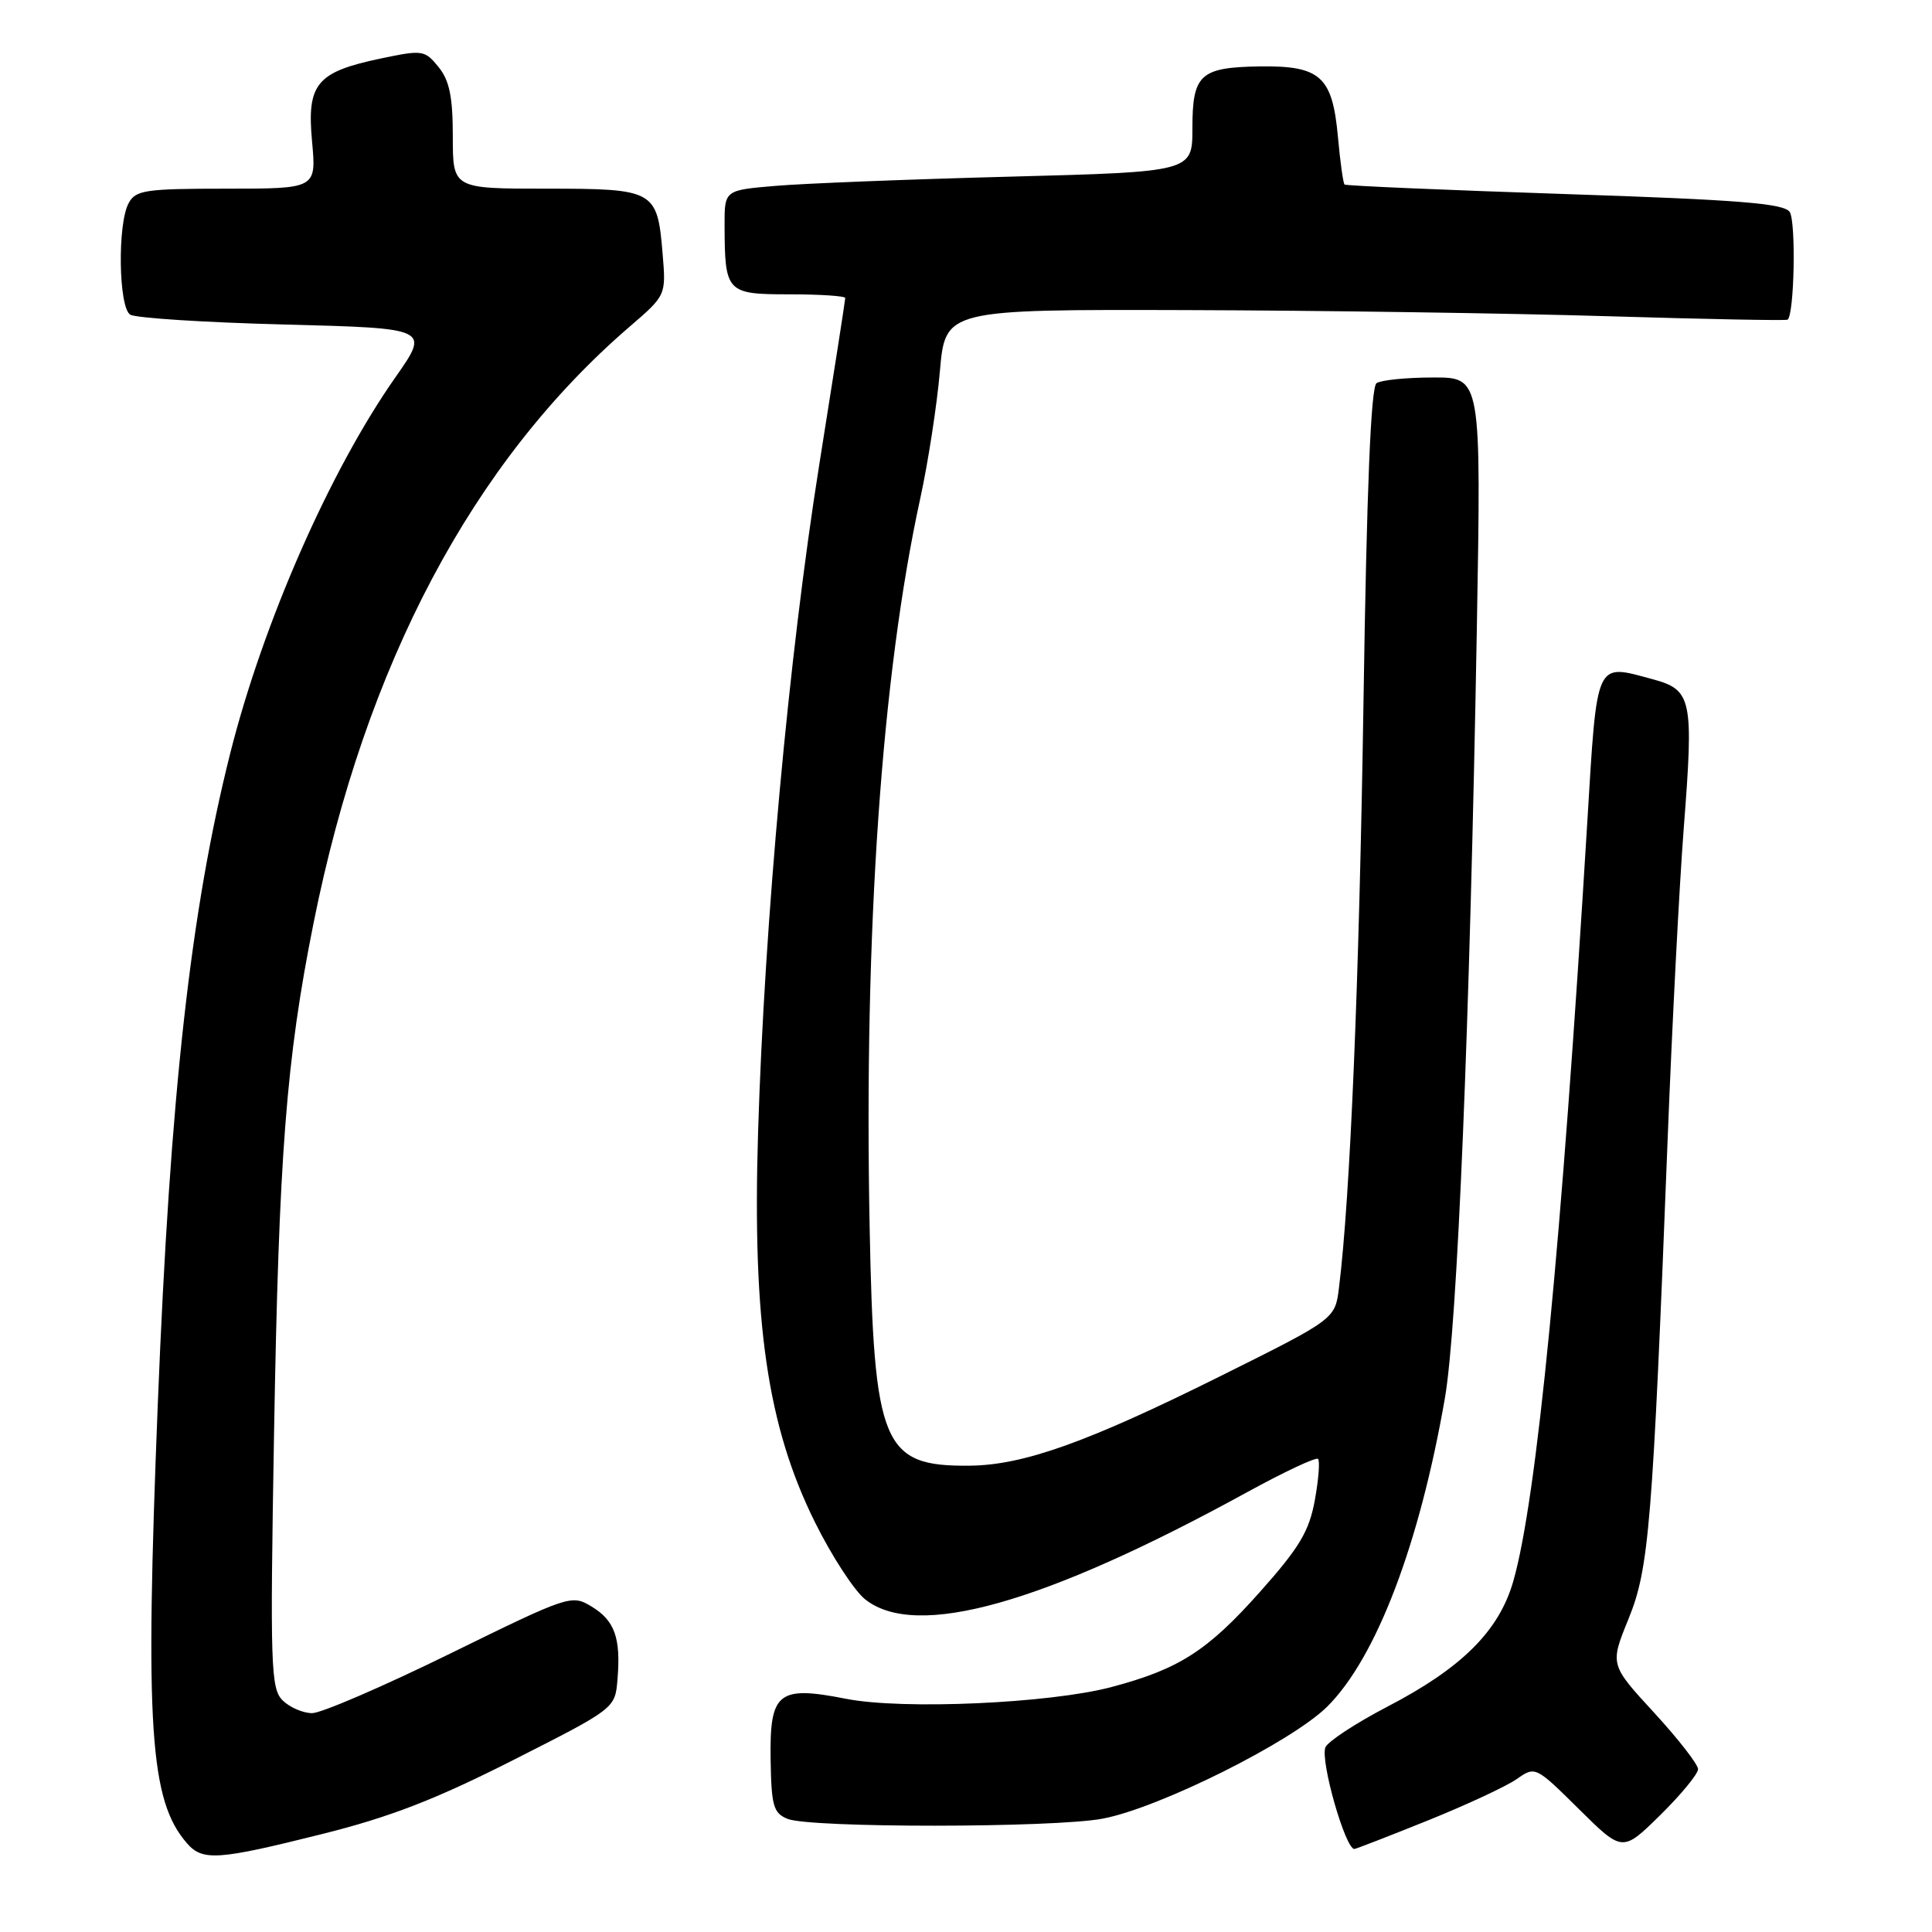 <?xml version="1.0" encoding="UTF-8" standalone="no"?>
<!DOCTYPE svg PUBLIC "-//W3C//DTD SVG 1.1//EN" "http://www.w3.org/Graphics/SVG/1.1/DTD/svg11.dtd" >
<svg xmlns="http://www.w3.org/2000/svg" xmlns:xlink="http://www.w3.org/1999/xlink" version="1.1" viewBox="0 0 256 256">
 <g >
 <path fill="currentColor"
d=" M 42.64 243.03 C 51.69 240.77 57.70 238.44 68.00 233.22 C 81.50 226.38 81.50 226.38 81.82 222.54 C 82.28 217.04 81.46 214.73 78.38 212.87 C 75.74 211.27 75.40 211.38 59.63 219.12 C 50.80 223.45 42.58 227.00 41.36 227.00 C 40.14 227.00 38.38 226.23 37.44 225.30 C 35.88 223.74 35.78 220.78 36.31 190.05 C 36.95 153.01 37.92 140.43 41.54 122.35 C 48.41 88.05 62.62 61.22 83.40 43.31 C 88.26 39.13 88.26 39.13 87.80 33.63 C 87.10 25.19 86.76 25.00 72.38 25.00 C 60.00 25.00 60.00 25.00 60.00 18.11 C 60.00 12.84 59.56 10.67 58.11 8.88 C 56.28 6.63 55.99 6.59 50.46 7.75 C 41.93 9.54 40.64 11.10 41.35 18.75 C 41.92 25.00 41.92 25.00 30.00 25.00 C 19.23 25.00 17.97 25.19 17.04 26.93 C 15.55 29.70 15.71 40.70 17.25 41.69 C 17.94 42.14 27.15 42.73 37.73 43.00 C 56.95 43.50 56.95 43.50 52.39 50.00 C 43.72 62.36 34.87 82.50 30.51 99.80 C 25.25 120.70 22.55 144.95 20.91 186.00 C 19.20 228.91 19.84 238.59 24.78 244.25 C 26.85 246.62 28.86 246.48 42.64 243.03 Z  M 189.15 241.24 C 194.29 239.17 199.61 236.69 200.97 235.74 C 203.43 234.01 203.47 234.03 209.22 239.72 C 214.99 245.43 214.99 245.43 220.00 240.50 C 222.75 237.79 225.00 235.06 225.00 234.42 C 225.00 233.79 222.37 230.41 219.16 226.92 C 213.32 220.57 213.32 220.57 215.78 214.53 C 218.51 207.83 218.97 202.22 220.97 151.00 C 221.56 135.88 222.52 117.28 223.11 109.68 C 224.44 92.53 224.20 91.40 218.91 89.98 C 211.34 87.94 211.64 87.27 210.32 109.01 C 206.92 164.94 203.62 198.76 200.51 209.55 C 198.62 216.11 193.70 221.02 183.84 226.14 C 179.62 228.34 175.92 230.77 175.62 231.54 C 174.93 233.34 178.26 245.00 179.46 245.00 C 179.65 245.00 184.01 243.31 189.15 241.24 Z  M 146.11 240.98 C 153.61 239.57 171.24 230.76 175.90 226.10 C 182.38 219.62 188.10 204.60 191.46 185.24 C 193.11 175.69 194.75 136.09 195.69 83.25 C 196.27 50.00 196.27 50.00 189.89 50.02 C 186.37 50.02 183.01 50.36 182.40 50.77 C 181.65 51.27 181.10 64.61 180.67 93.00 C 180.10 130.09 178.91 158.71 177.42 170.64 C 176.91 174.78 176.91 174.78 161.70 182.35 C 144.08 191.12 135.60 194.15 128.46 194.21 C 116.94 194.32 115.79 191.56 115.23 162.50 C 114.47 123.30 116.83 89.46 121.94 66.04 C 122.98 61.27 124.15 53.69 124.54 49.19 C 125.26 41.00 125.26 41.00 157.38 41.09 C 175.05 41.14 200.07 41.51 213.00 41.90 C 225.93 42.29 236.66 42.50 236.86 42.36 C 237.76 41.74 238.00 29.35 237.14 28.08 C 236.37 26.95 230.33 26.47 207.34 25.71 C 191.48 25.18 178.35 24.62 178.16 24.45 C 177.98 24.29 177.58 21.44 177.28 18.11 C 176.55 10.12 174.96 8.69 166.93 8.80 C 159.02 8.92 158.00 9.85 158.00 17.00 C 158.00 22.77 158.00 22.77 133.75 23.41 C 120.41 23.76 106.46 24.31 102.75 24.63 C 96.00 25.20 96.00 25.20 96.01 29.85 C 96.04 38.77 96.25 39.00 104.62 39.00 C 108.68 39.00 112.00 39.22 112.00 39.49 C 112.00 39.76 110.44 49.77 108.53 61.74 C 104.52 86.96 101.30 122.15 100.45 150.00 C 99.68 175.26 101.68 188.98 107.98 201.69 C 110.21 206.20 113.22 210.81 114.66 211.94 C 121.42 217.27 138.28 212.52 165.33 197.68 C 170.19 195.02 174.38 193.05 174.65 193.31 C 174.91 193.58 174.72 196.04 174.22 198.79 C 173.47 202.91 172.18 205.07 166.91 210.98 C 159.97 218.77 156.21 221.17 147.28 223.54 C 139.10 225.71 119.60 226.58 112.11 225.10 C 103.10 223.33 101.98 224.22 102.11 233.11 C 102.21 239.31 102.48 240.25 104.36 241.01 C 107.38 242.23 139.63 242.21 146.11 240.98 Z "/>
</g>
</svg>